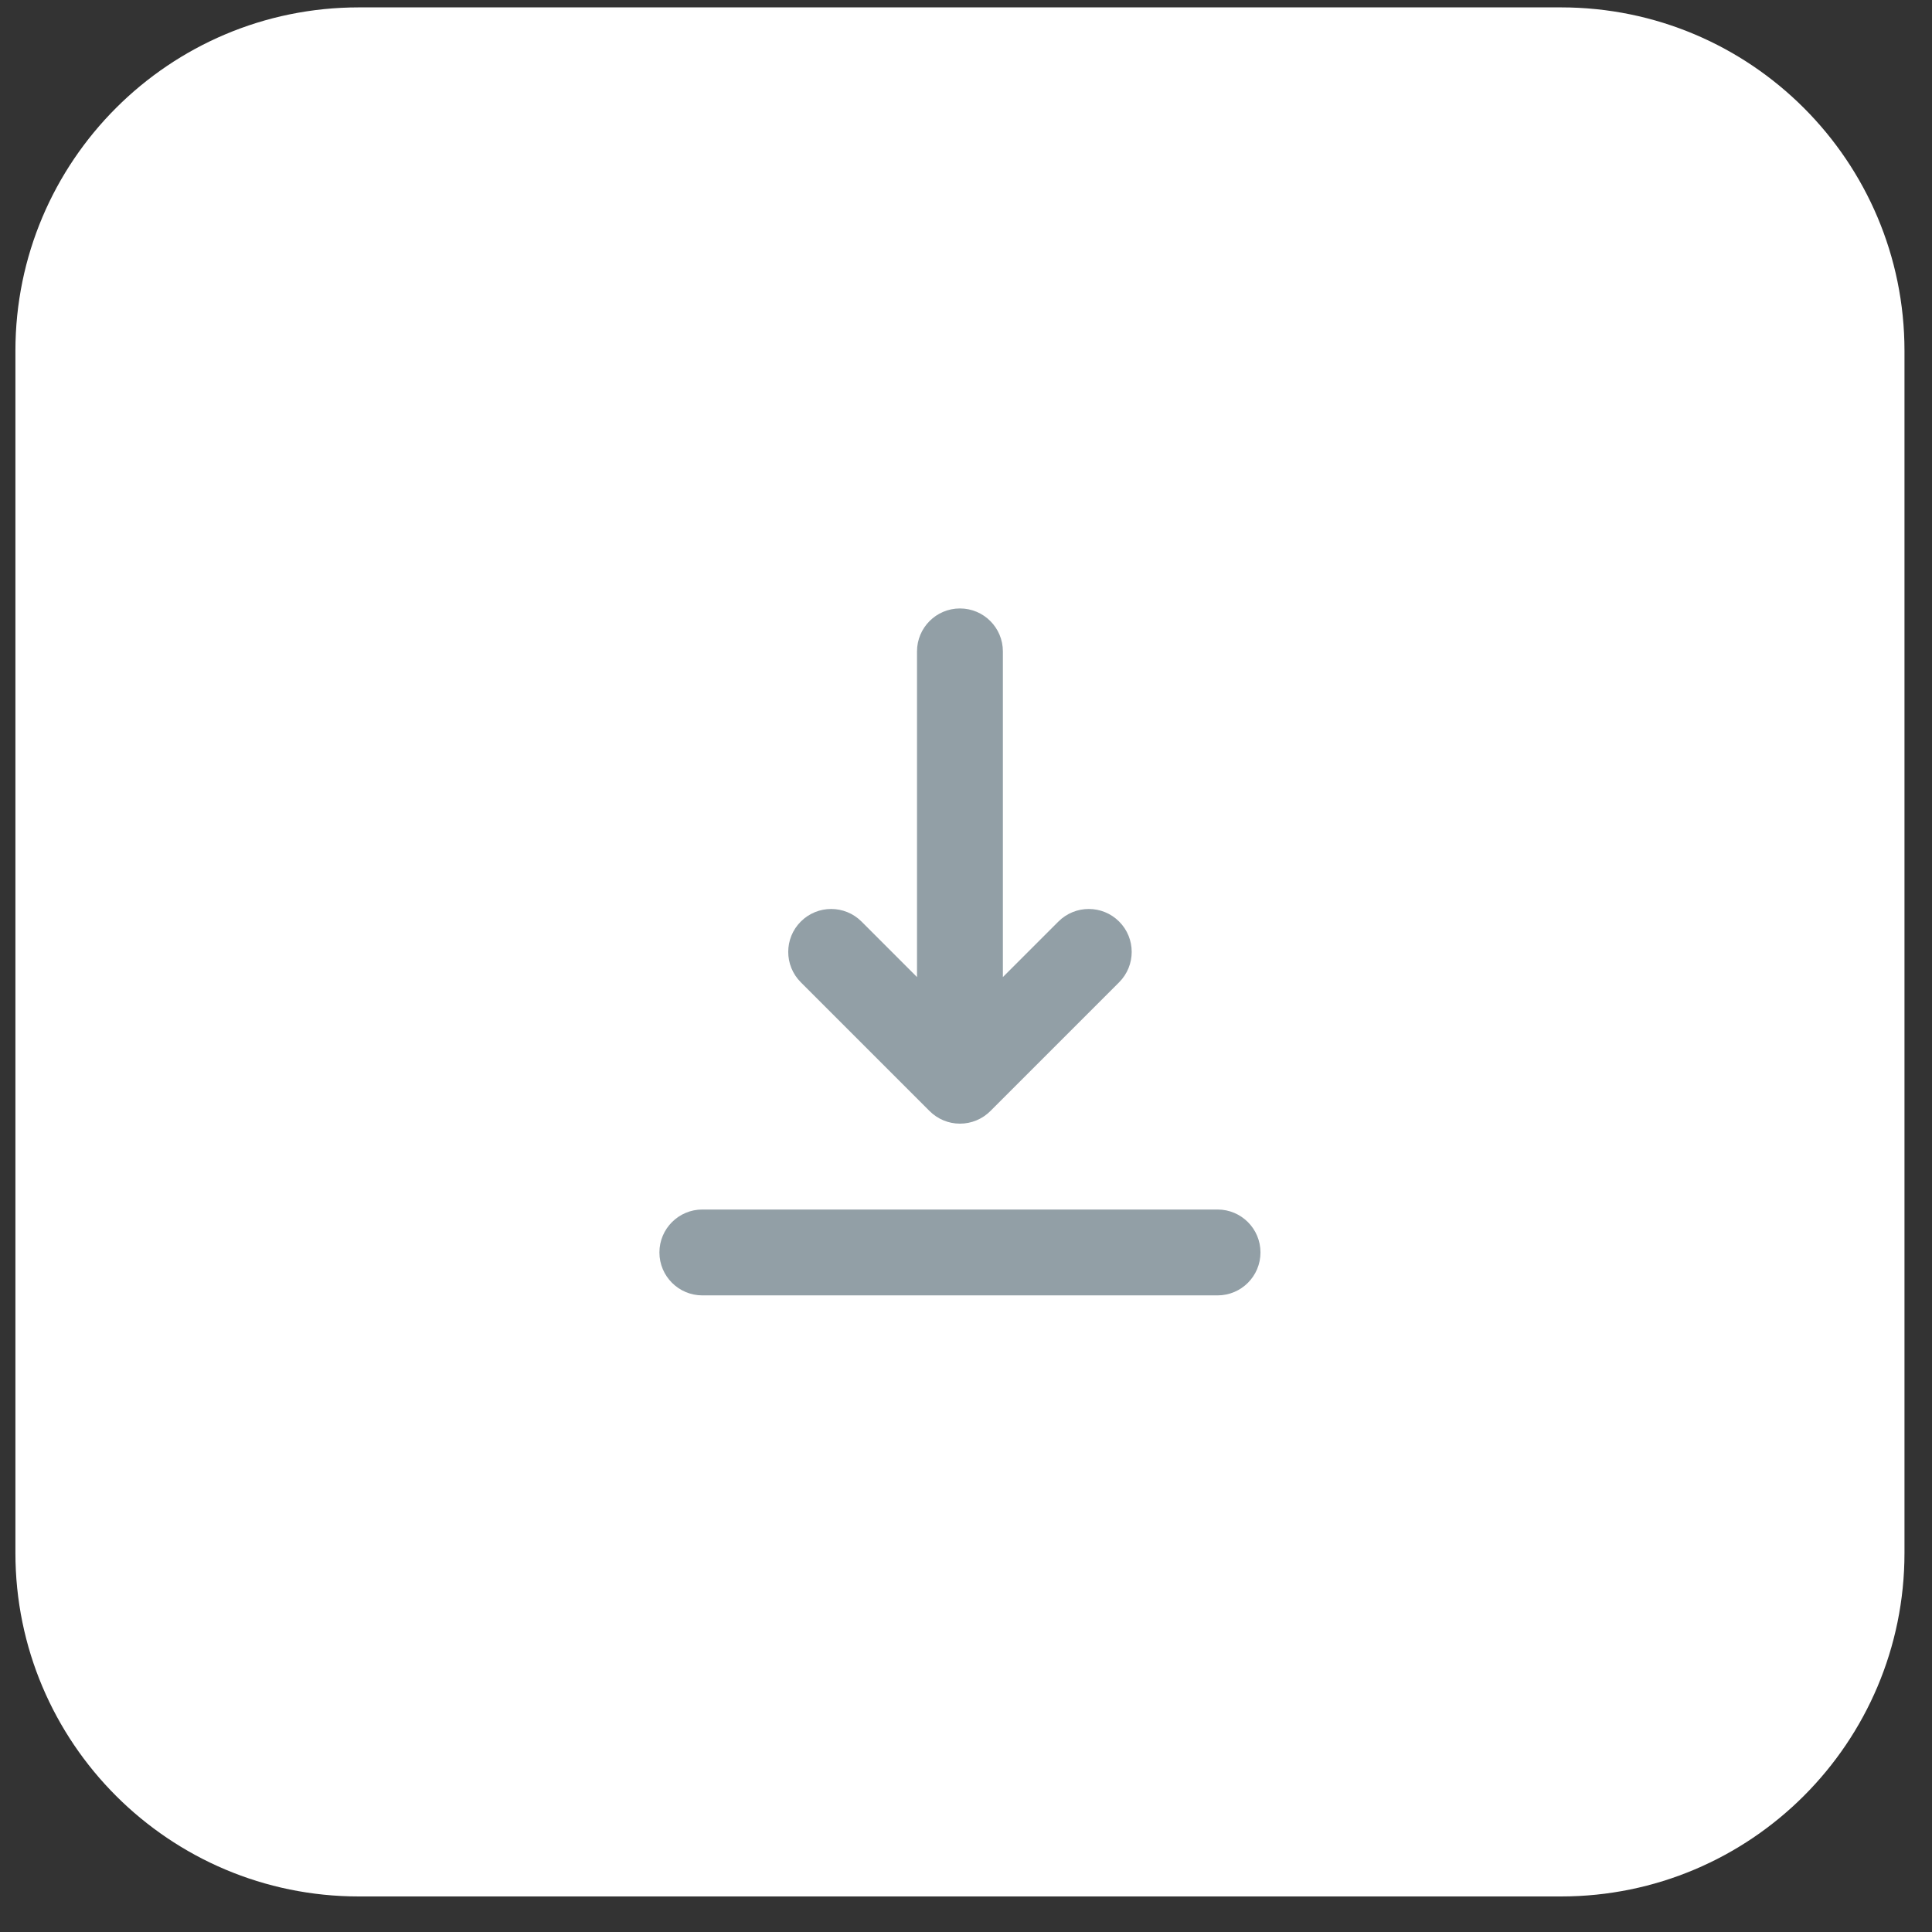 <svg width="45" height="45" viewBox="0 0 45 45" fill="none" xmlns="http://www.w3.org/2000/svg">
<rect x="0" y="0" width="45" height="45" fill="#333333" stroke="none"/>
<path d="M0.359 8.172C0.359 3.754 3.941 0.172 8.359 0.172H36.359C40.778 0.172 44.359 3.754 44.359 8.172V36.172C44.359 40.59 40.778 44.172 36.359 44.172H8.359C3.941 44.172 0.359 40.59 0.359 36.172V8.172Z" fill="white"/>
<path fill-rule="evenodd" clip-rule="evenodd" d="M15.359 29.172C15.359 28.62 15.807 28.172 16.359 28.172H28.359C28.912 28.172 29.359 28.62 29.359 29.172C29.359 29.724 28.912 30.172 28.359 30.172H16.359C15.807 30.172 15.359 29.724 15.359 29.172ZM18.652 21.465C19.043 21.074 19.676 21.074 20.067 21.465L21.359 22.758L21.359 15.172C21.359 14.62 21.807 14.172 22.359 14.172C22.912 14.172 23.359 14.62 23.359 15.172L23.359 22.758L24.652 21.465C25.043 21.074 25.676 21.074 26.067 21.465C26.457 21.855 26.457 22.488 26.067 22.879L23.067 25.879C22.879 26.067 22.625 26.172 22.359 26.172C22.094 26.172 21.84 26.067 21.652 25.879L18.652 22.879C18.262 22.488 18.262 21.855 18.652 21.465Z" fill="#929FA6"/>
</svg>

